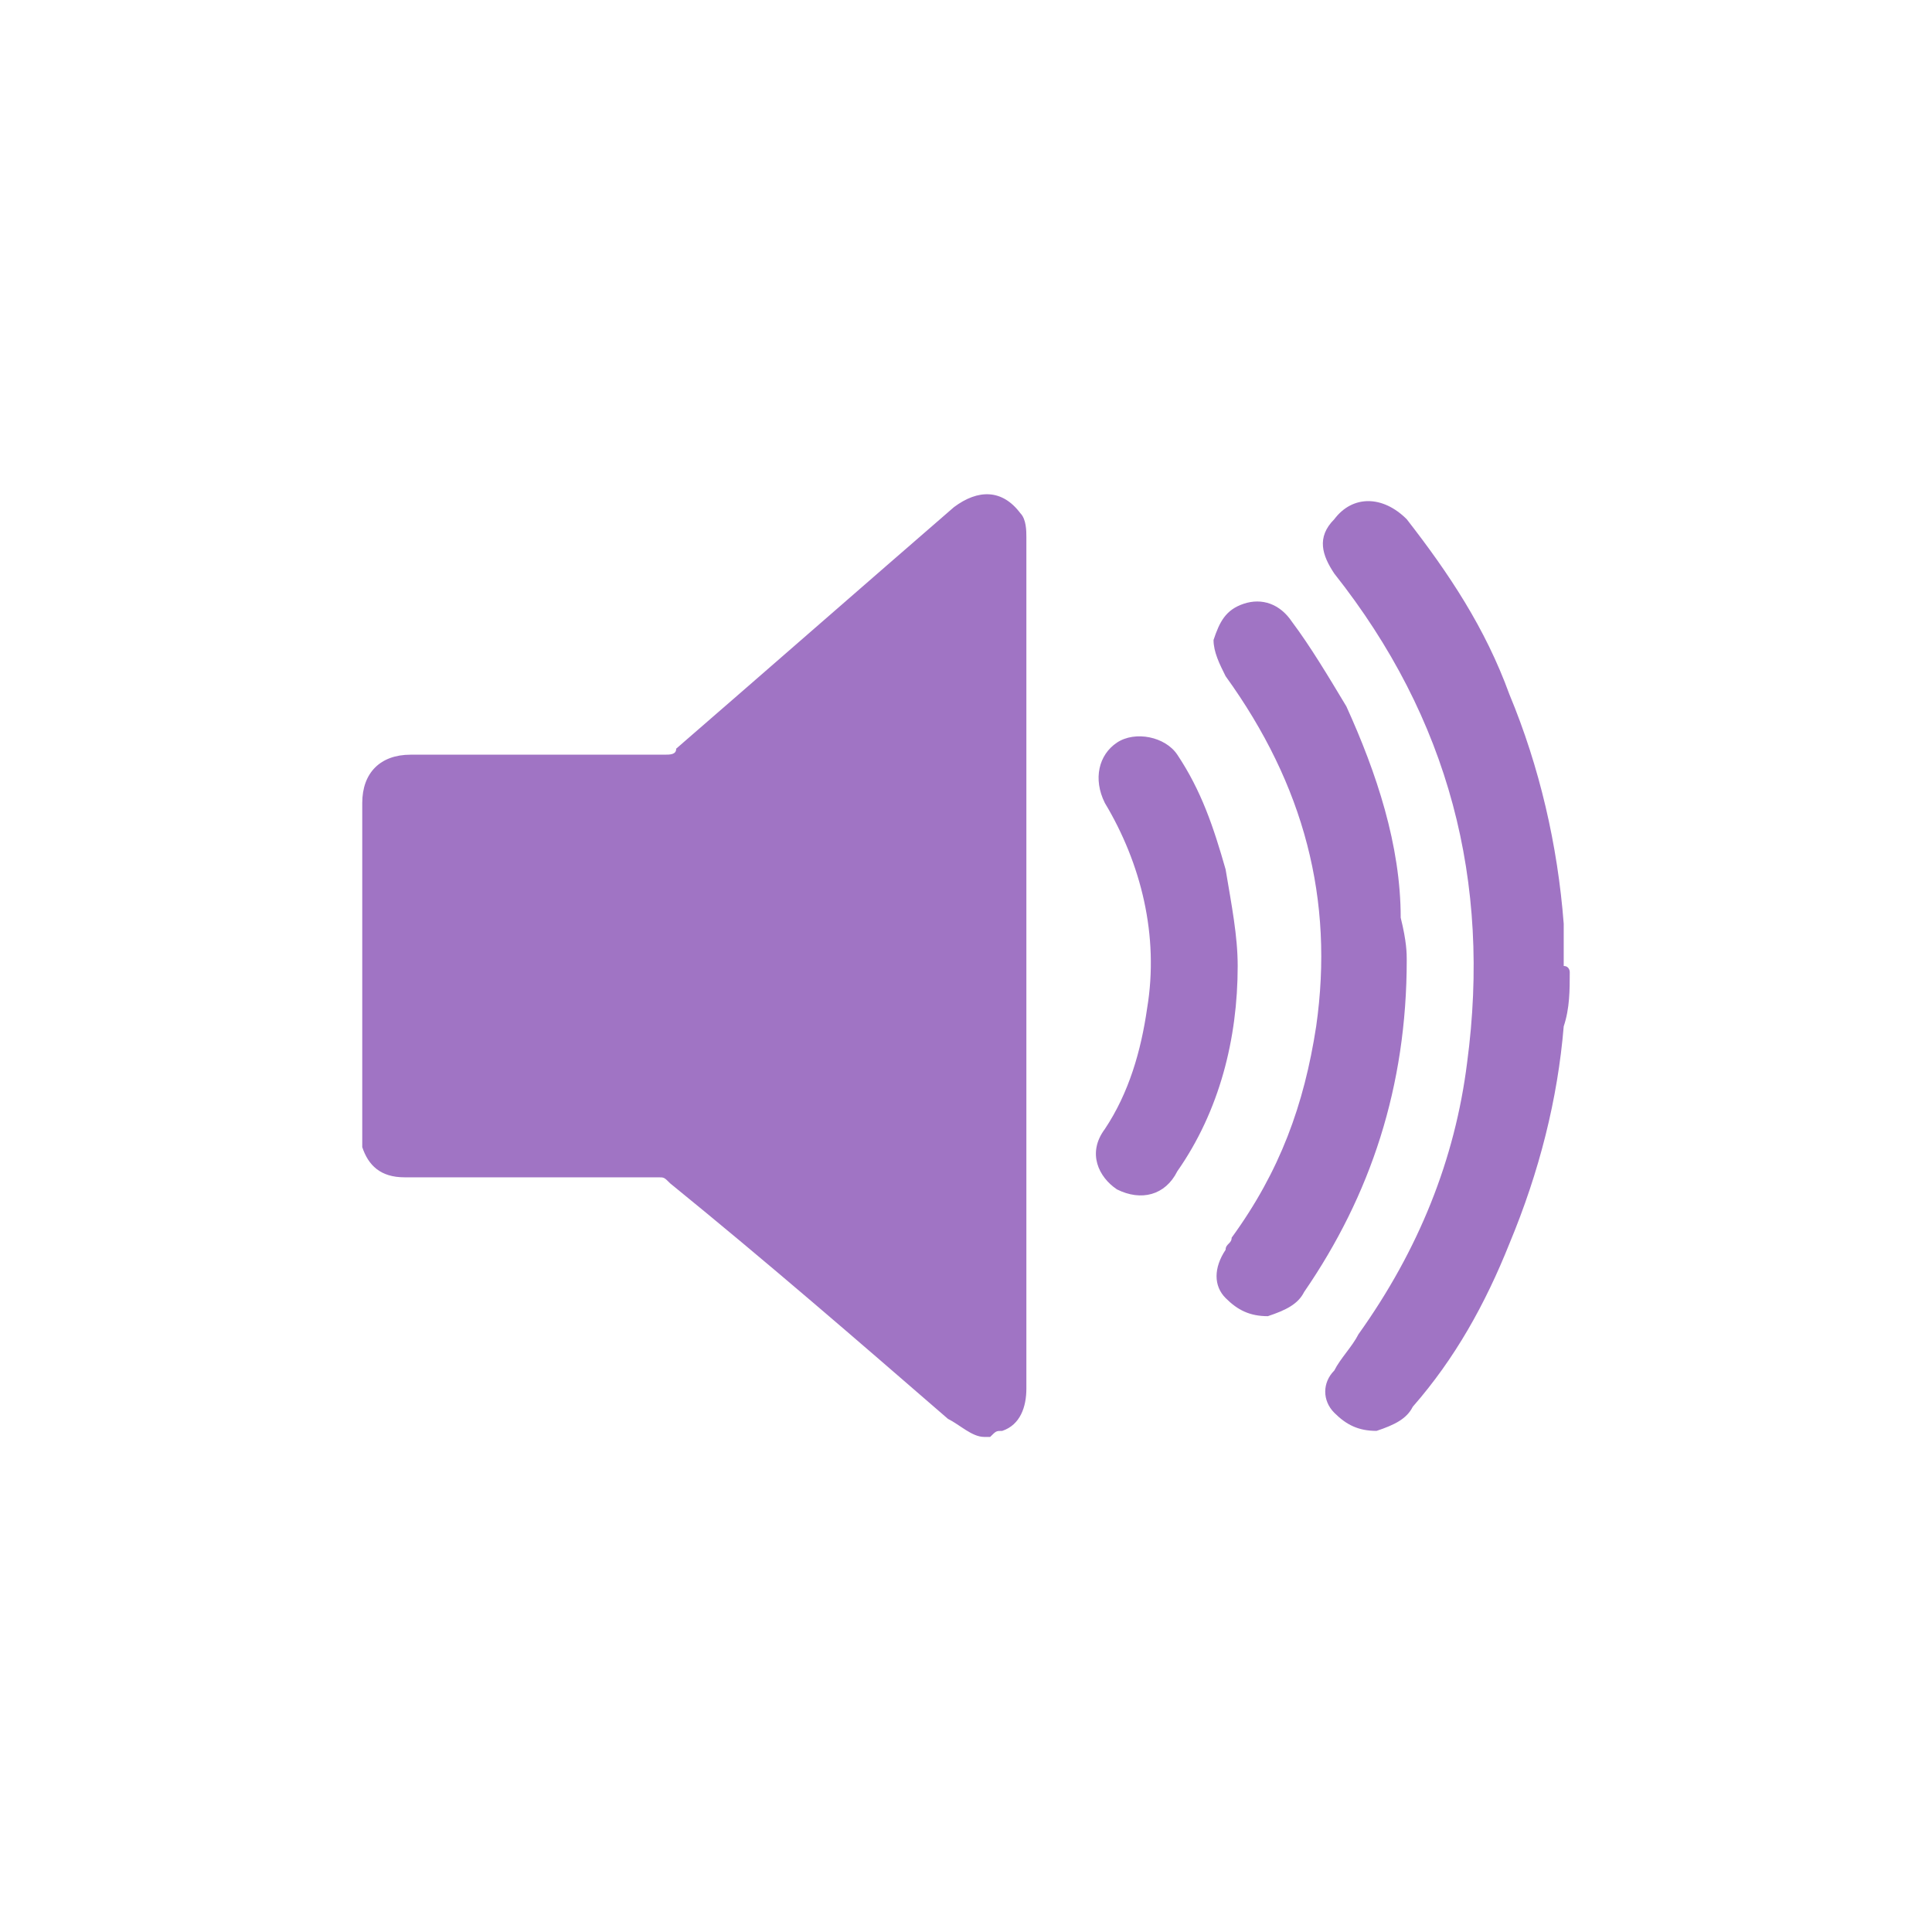 <svg xmlns="http://www.w3.org/2000/svg" viewBox="0 0 32 32"><path fill="#a074c4" d="M16.3 23.8c-.2 0-.4-.2-.6-.3-1.5-1.3-3-2.6-4.6-3.9-.1-.1-.1-.1-.2-.1H6.7c-.4 0-.6-.2-.7-.5v-5.7c0-.5.3-.8.8-.8H11c.1 0 .2 0 .2-.1 1.5-1.3 3.1-2.7 4.6-4 .4-.3.8-.3 1.1.1.1.1.1.3.1.4V23c0 .3-.1.6-.4.7-.1 0-.1 0-.2.1h-.1zm9.7-7.7c0 .3 0 .6-.1.9-.1 1.2-.4 2.4-.9 3.6-.4 1-.9 1.9-1.6 2.7-.1.2-.3.3-.6.4-.3 0-.5-.1-.7-.3-.2-.2-.2-.5 0-.7.1-.2.3-.4.4-.6 1-1.4 1.6-2.9 1.8-4.5.4-3-.3-5.7-2.2-8.1-.2-.3-.3-.6 0-.9.3-.4.8-.4 1.2 0 .7.9 1.3 1.8 1.7 2.9.5 1.2.8 2.5.9 3.8v.7c.1 0 .1.1.1.1z"/><path fill="#a074c4" d="M23.3 15.9c0 2.1-.6 3.9-1.7 5.5-.1.2-.3.3-.6.4-.3 0-.5-.1-.7-.3-.2-.2-.2-.5 0-.8 0-.1.1-.1.1-.2.8-1.1 1.2-2.2 1.4-3.5.3-2.1-.2-4-1.5-5.8-.1-.2-.2-.4-.2-.6.1-.3.2-.5.5-.6.3-.1.6 0 .8.3.3.4.6.9.9 1.4.5 1.1.9 2.3.9 3.5.1.4.1.6.1.7z"/><path fill="#a074c4" d="M20.5 16c0 1.2-.3 2.4-1 3.4-.2.4-.6.5-1 .3-.3-.2-.5-.6-.2-1 .4-.6.6-1.3.7-2 .2-1.2-.1-2.4-.7-3.4-.2-.4-.1-.8.2-1 .3-.2.8-.1 1 .2.4.6.6 1.2.8 1.9.1.6.2 1.1.2 1.6z"/></svg>